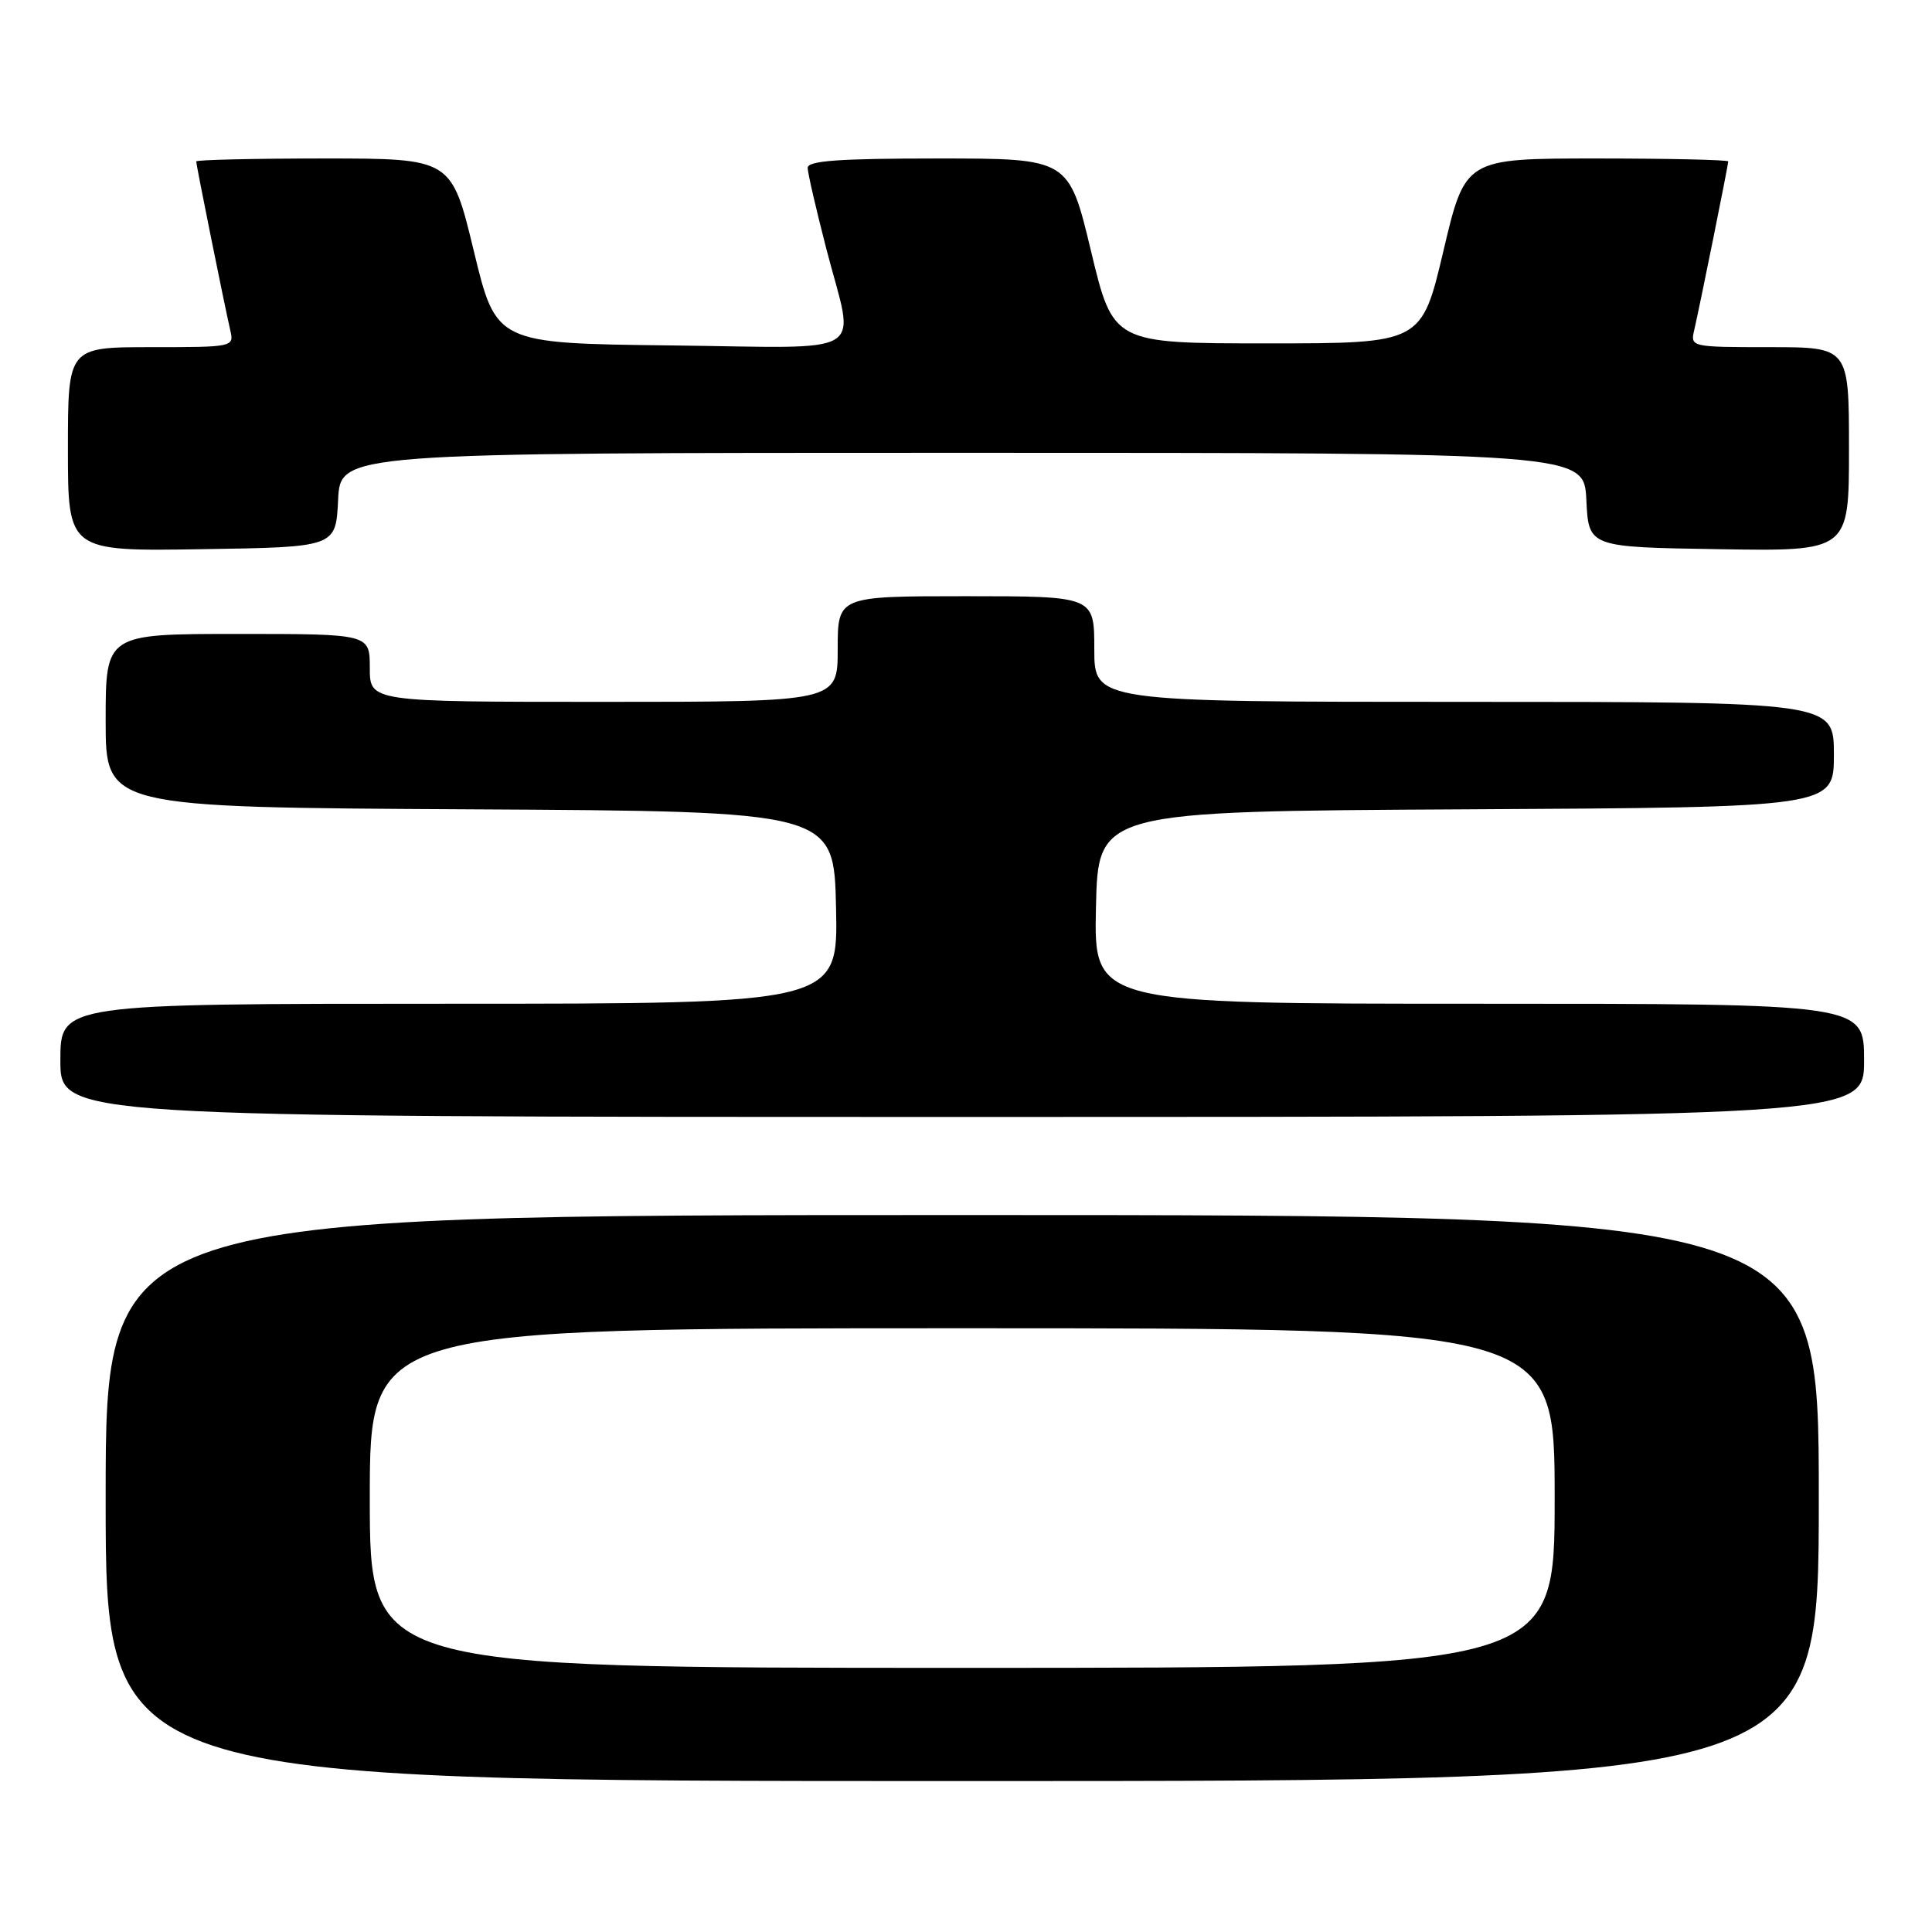 <?xml version="1.0" encoding="UTF-8" standalone="no"?>
<!DOCTYPE svg PUBLIC "-//W3C//DTD SVG 1.1//EN" "http://www.w3.org/Graphics/SVG/1.1/DTD/svg11.dtd" >
<svg xmlns="http://www.w3.org/2000/svg" xmlns:xlink="http://www.w3.org/1999/xlink" version="1.1" viewBox="0 0 256 256">
 <g >
 <path fill="currentColor"
d=" M 241.00 198.50 C 241.00 161.00 241.00 161.00 127.50 161.00 C 14.00 161.00 14.00 161.00 14.00 198.50 C 14.00 236.00 14.00 236.00 127.50 236.00 C 241.00 236.00 241.00 236.00 241.00 198.50 Z  M 247.00 140.50 C 247.00 133.00 247.00 133.00 195.97 133.00 C 144.94 133.00 144.94 133.00 145.22 120.25 C 145.50 107.50 145.50 107.50 194.25 107.24 C 243.00 106.98 243.00 106.98 243.00 99.99 C 243.00 93.00 243.00 93.00 194.00 93.00 C 145.00 93.00 145.00 93.00 145.00 86.00 C 145.00 79.00 145.00 79.00 128.00 79.00 C 111.00 79.00 111.00 79.00 111.00 86.00 C 111.00 93.00 111.00 93.00 80.00 93.00 C 49.00 93.00 49.00 93.00 49.00 88.50 C 49.00 84.00 49.00 84.00 31.50 84.00 C 14.00 84.00 14.00 84.00 14.00 95.49 C 14.00 106.98 14.00 106.98 62.25 107.24 C 110.50 107.50 110.50 107.50 110.78 120.25 C 111.06 133.00 111.06 133.00 59.53 133.00 C 8.00 133.00 8.00 133.00 8.00 140.50 C 8.00 148.00 8.00 148.00 127.50 148.00 C 247.00 148.00 247.00 148.00 247.00 140.50 Z  M 44.80 66.25 C 45.10 60.00 45.10 60.00 127.50 60.00 C 209.90 60.00 209.90 60.00 210.20 66.25 C 210.50 72.50 210.50 72.50 227.75 72.77 C 245.00 73.05 245.00 73.05 245.00 59.52 C 245.00 46.00 245.00 46.00 234.48 46.00 C 224.08 46.00 223.97 45.97 224.49 43.75 C 225.20 40.71 229.00 21.88 229.00 21.39 C 229.00 21.18 221.16 21.00 211.58 21.00 C 194.15 21.00 194.15 21.00 191.26 33.25 C 188.37 45.50 188.37 45.50 167.93 45.50 C 147.50 45.50 147.50 45.50 144.56 33.25 C 141.62 21.00 141.62 21.00 124.31 21.00 C 111.12 21.00 107.00 21.30 107.02 22.25 C 107.03 22.94 108.15 27.77 109.50 33.00 C 113.27 47.56 115.67 46.08 88.87 45.77 C 65.74 45.50 65.74 45.50 62.78 33.25 C 59.82 21.00 59.82 21.00 42.91 21.00 C 33.61 21.00 26.00 21.18 26.00 21.39 C 26.00 21.88 29.80 40.71 30.51 43.75 C 31.03 45.98 30.94 46.00 20.02 46.00 C 9.00 46.00 9.00 46.00 9.00 59.52 C 9.00 73.05 9.00 73.05 26.75 72.77 C 44.50 72.50 44.50 72.50 44.80 66.25 Z  M 49.00 198.50 C 49.00 176.00 49.00 176.00 127.50 176.00 C 206.00 176.00 206.00 176.00 206.00 198.50 C 206.00 221.00 206.00 221.00 127.50 221.00 C 49.00 221.00 49.00 221.00 49.00 198.50 Z "/>
</g>
</svg>